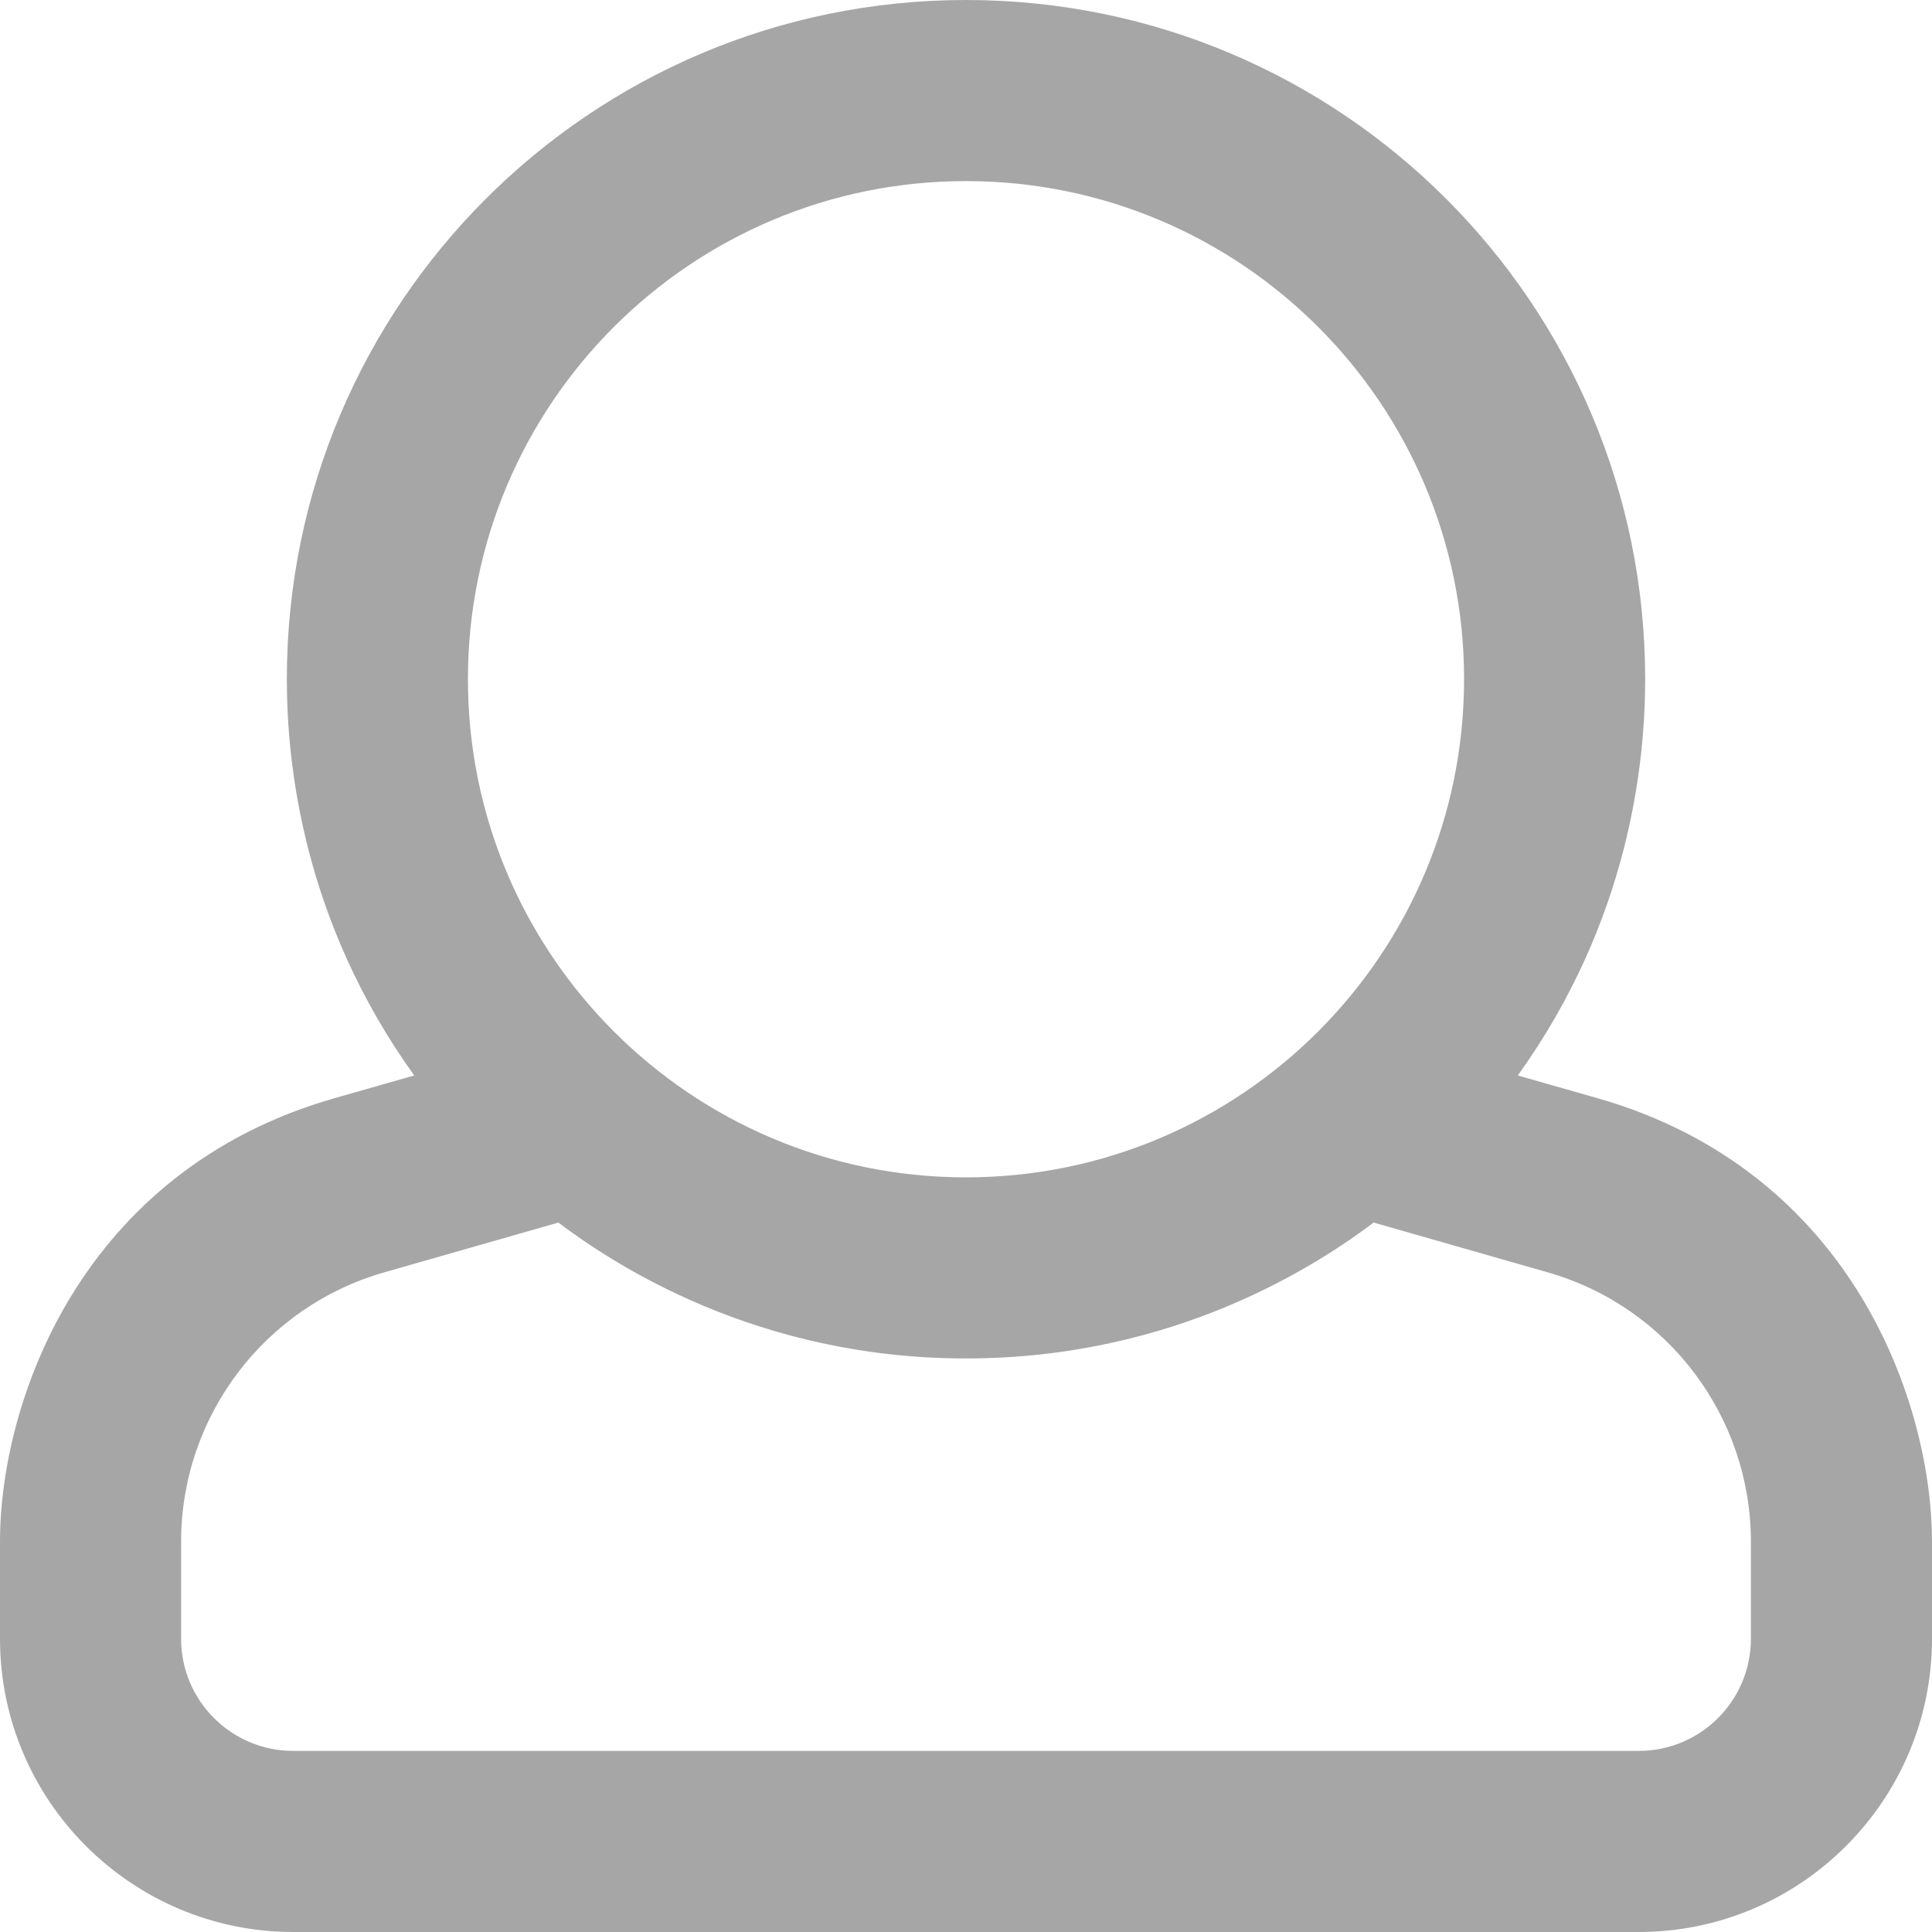 <svg width="15" height="15" viewBox="0 0 15 15" fill="none" xmlns="http://www.w3.org/2000/svg">
<path d="M12.402 8.526L11.784 8.35C12.65 7.145 12.773 5.927 12.773 5.273C12.773 2.363 10.415 0 7.5 0C4.589 0 2.227 2.359 2.227 5.273C2.227 5.927 2.35 7.145 3.216 8.35L2.598 8.526C0.623 9.09 0 10.886 0 11.971V12.723C0 13.979 1.021 15 2.277 15H12.723C13.979 15 15 13.979 15 12.723V11.971C15 10.909 14.393 9.095 12.402 8.526ZM7.5 1.406C9.636 1.406 11.367 3.138 11.367 5.273C11.367 7.409 9.636 9.141 7.5 9.141C5.364 9.141 3.633 7.409 3.633 5.273C3.633 3.138 5.364 1.406 7.5 1.406ZM13.594 12.723C13.594 13.204 13.204 13.594 12.723 13.594H2.277C1.796 13.594 1.406 13.204 1.406 12.723V11.971C1.406 10.999 2.05 10.145 2.985 9.878L4.335 9.492C4.766 9.816 5.872 10.547 7.5 10.547C9.128 10.547 10.234 9.816 10.665 9.492L12.015 9.878C12.95 10.145 13.594 10.999 13.594 11.971V12.723Z" fill="#A6A6A6"/>
</svg>
